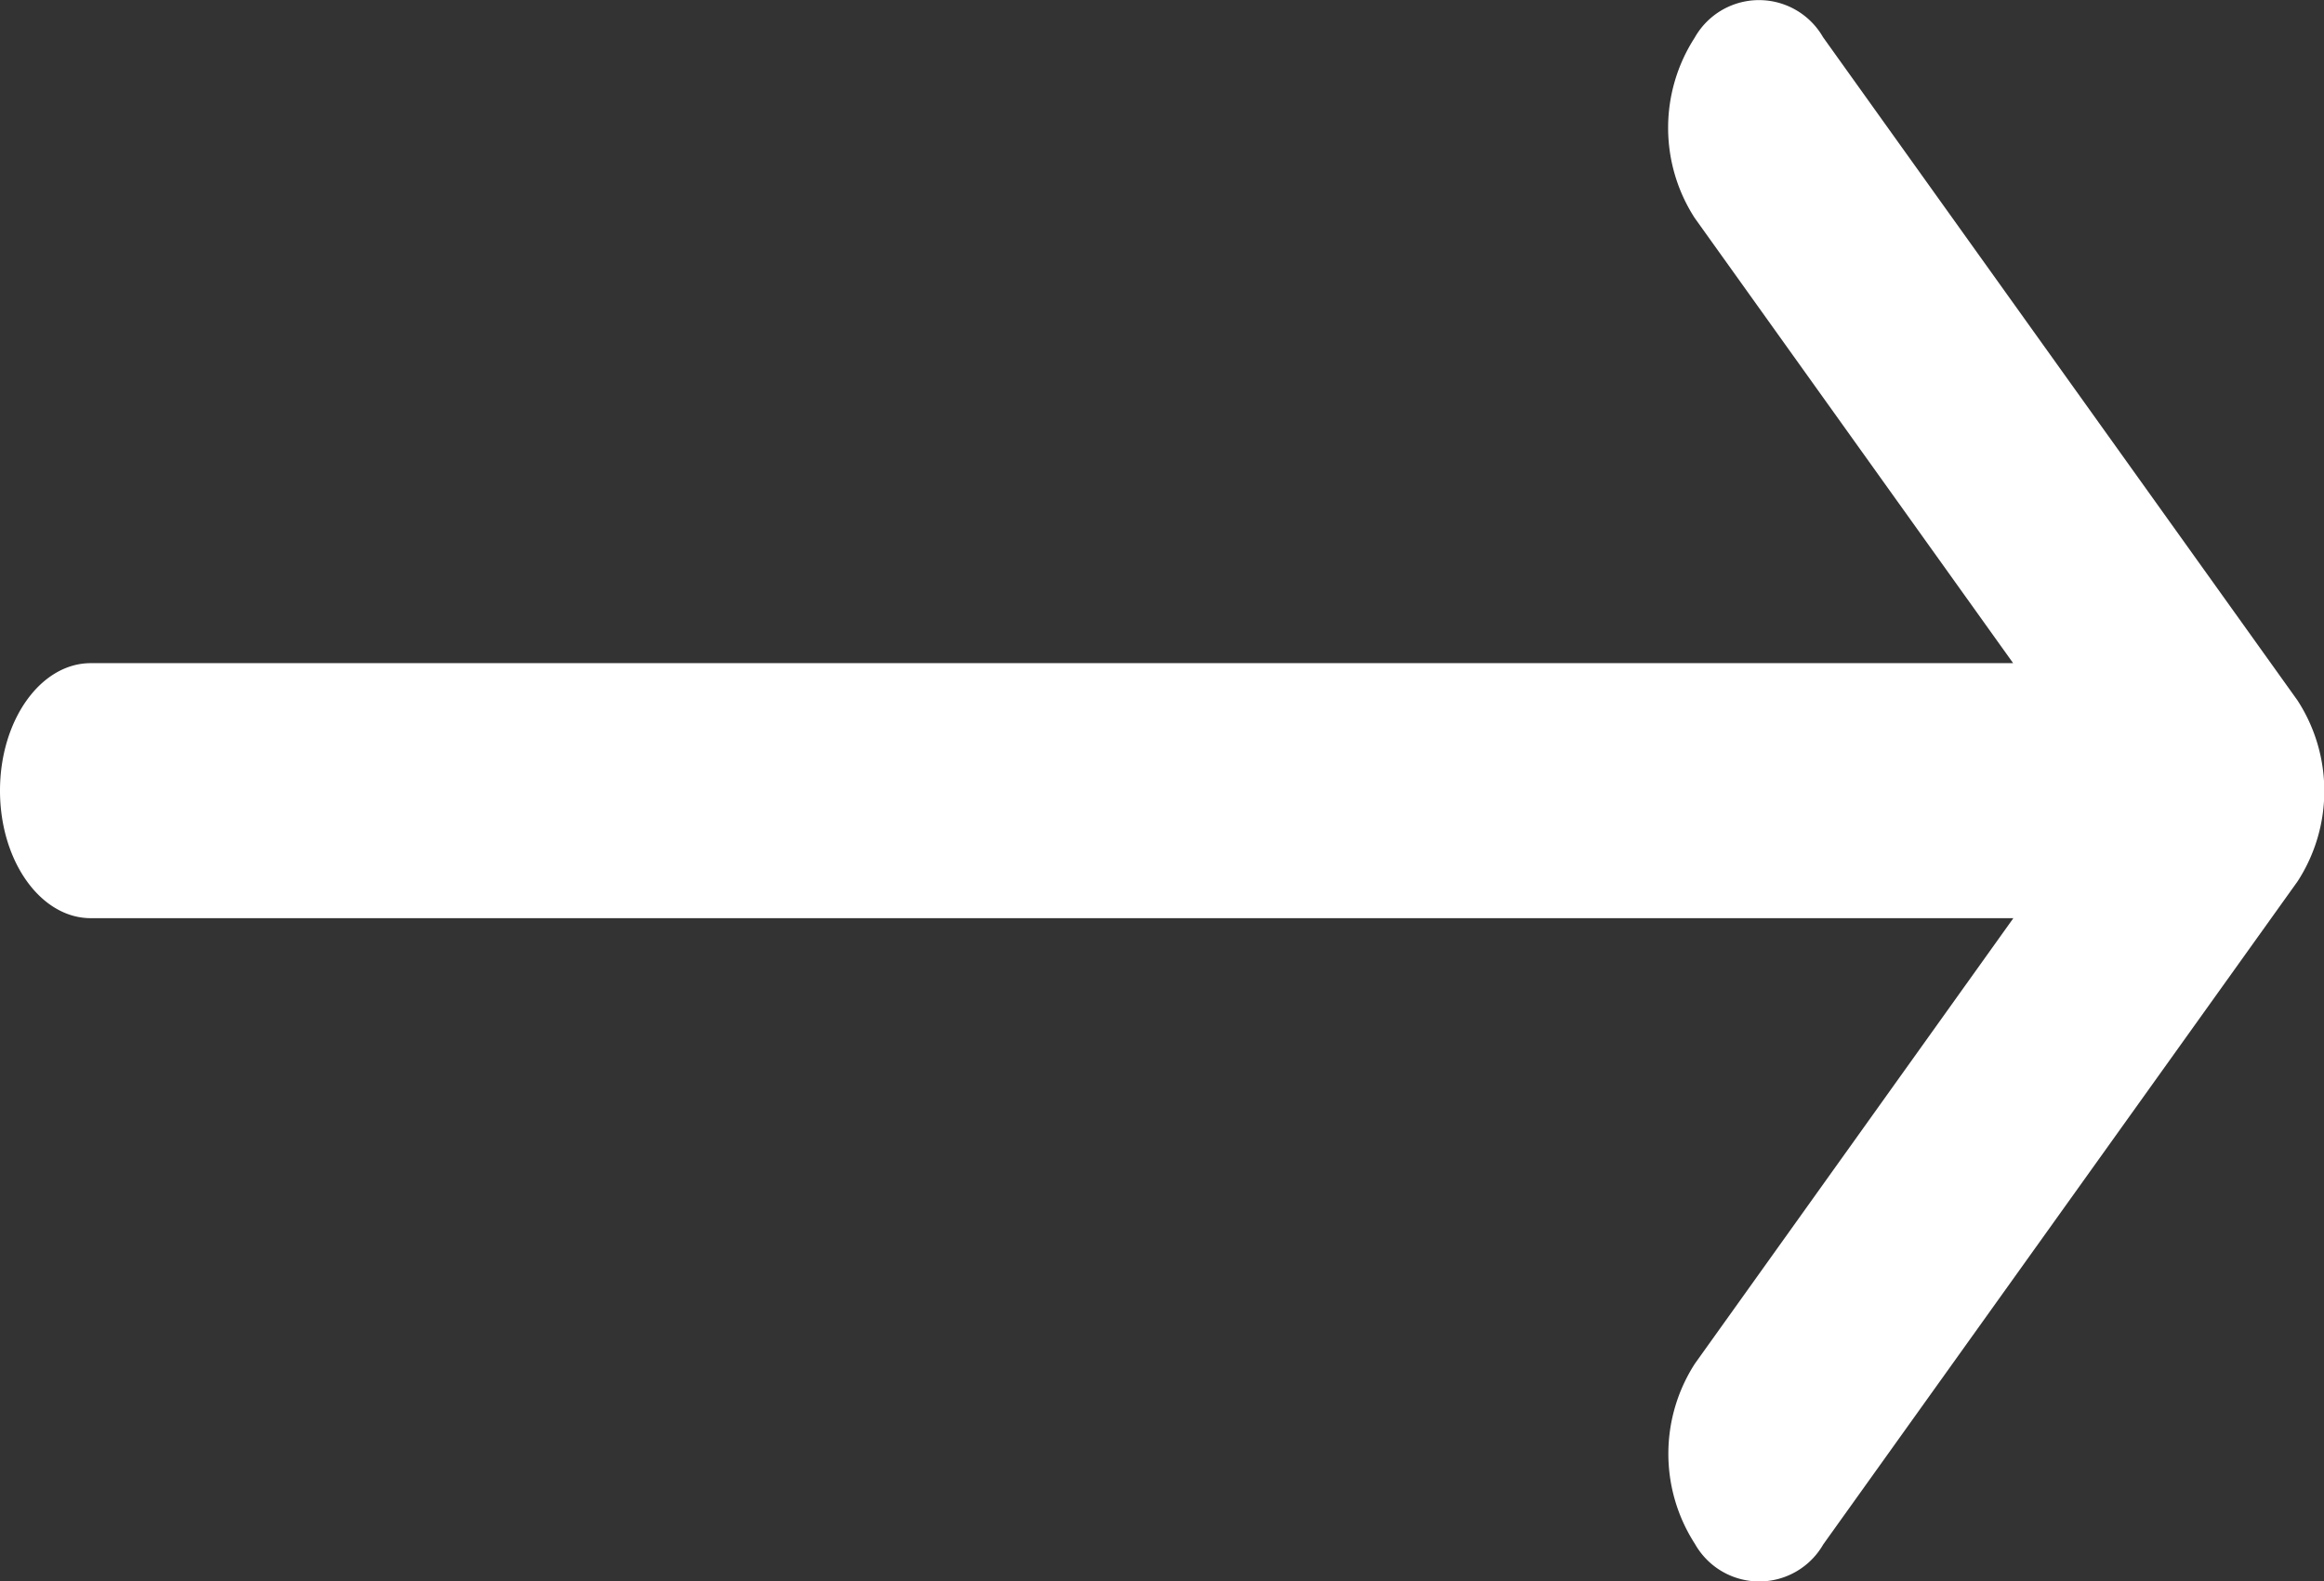 <svg xmlns="http://www.w3.org/2000/svg" width="29.65" height="20.176" viewBox="0 0 29.65 20.176">
  <rect x="0" y="0" width="29.65" height="20.176" fill="#333333" stroke="none"/>
  <g id="right-arrow" transform="translate(0 -132)">
    <g id="Group_6" data-name="Group 6" transform="translate(0 132)">
      <path id="Path_4" data-name="Path 4" d="M29.311,140.936v0l-6.052-8.461a.942.942,0,0,0-1.638.006,2.121,2.121,0,0,0,0,2.3l4.063,5.681H1.158c-.64,0-1.158.728-1.158,1.627s.519,1.627,1.158,1.627H25.687L21.624,149.4a2.121,2.121,0,0,0,0,2.3.942.942,0,0,0,1.638.006l6.052-8.461v0A2.122,2.122,0,0,0,29.311,140.936Z" transform="translate(0 -132)" fill="#fff"/>
    </g>
  </g>
</svg>
